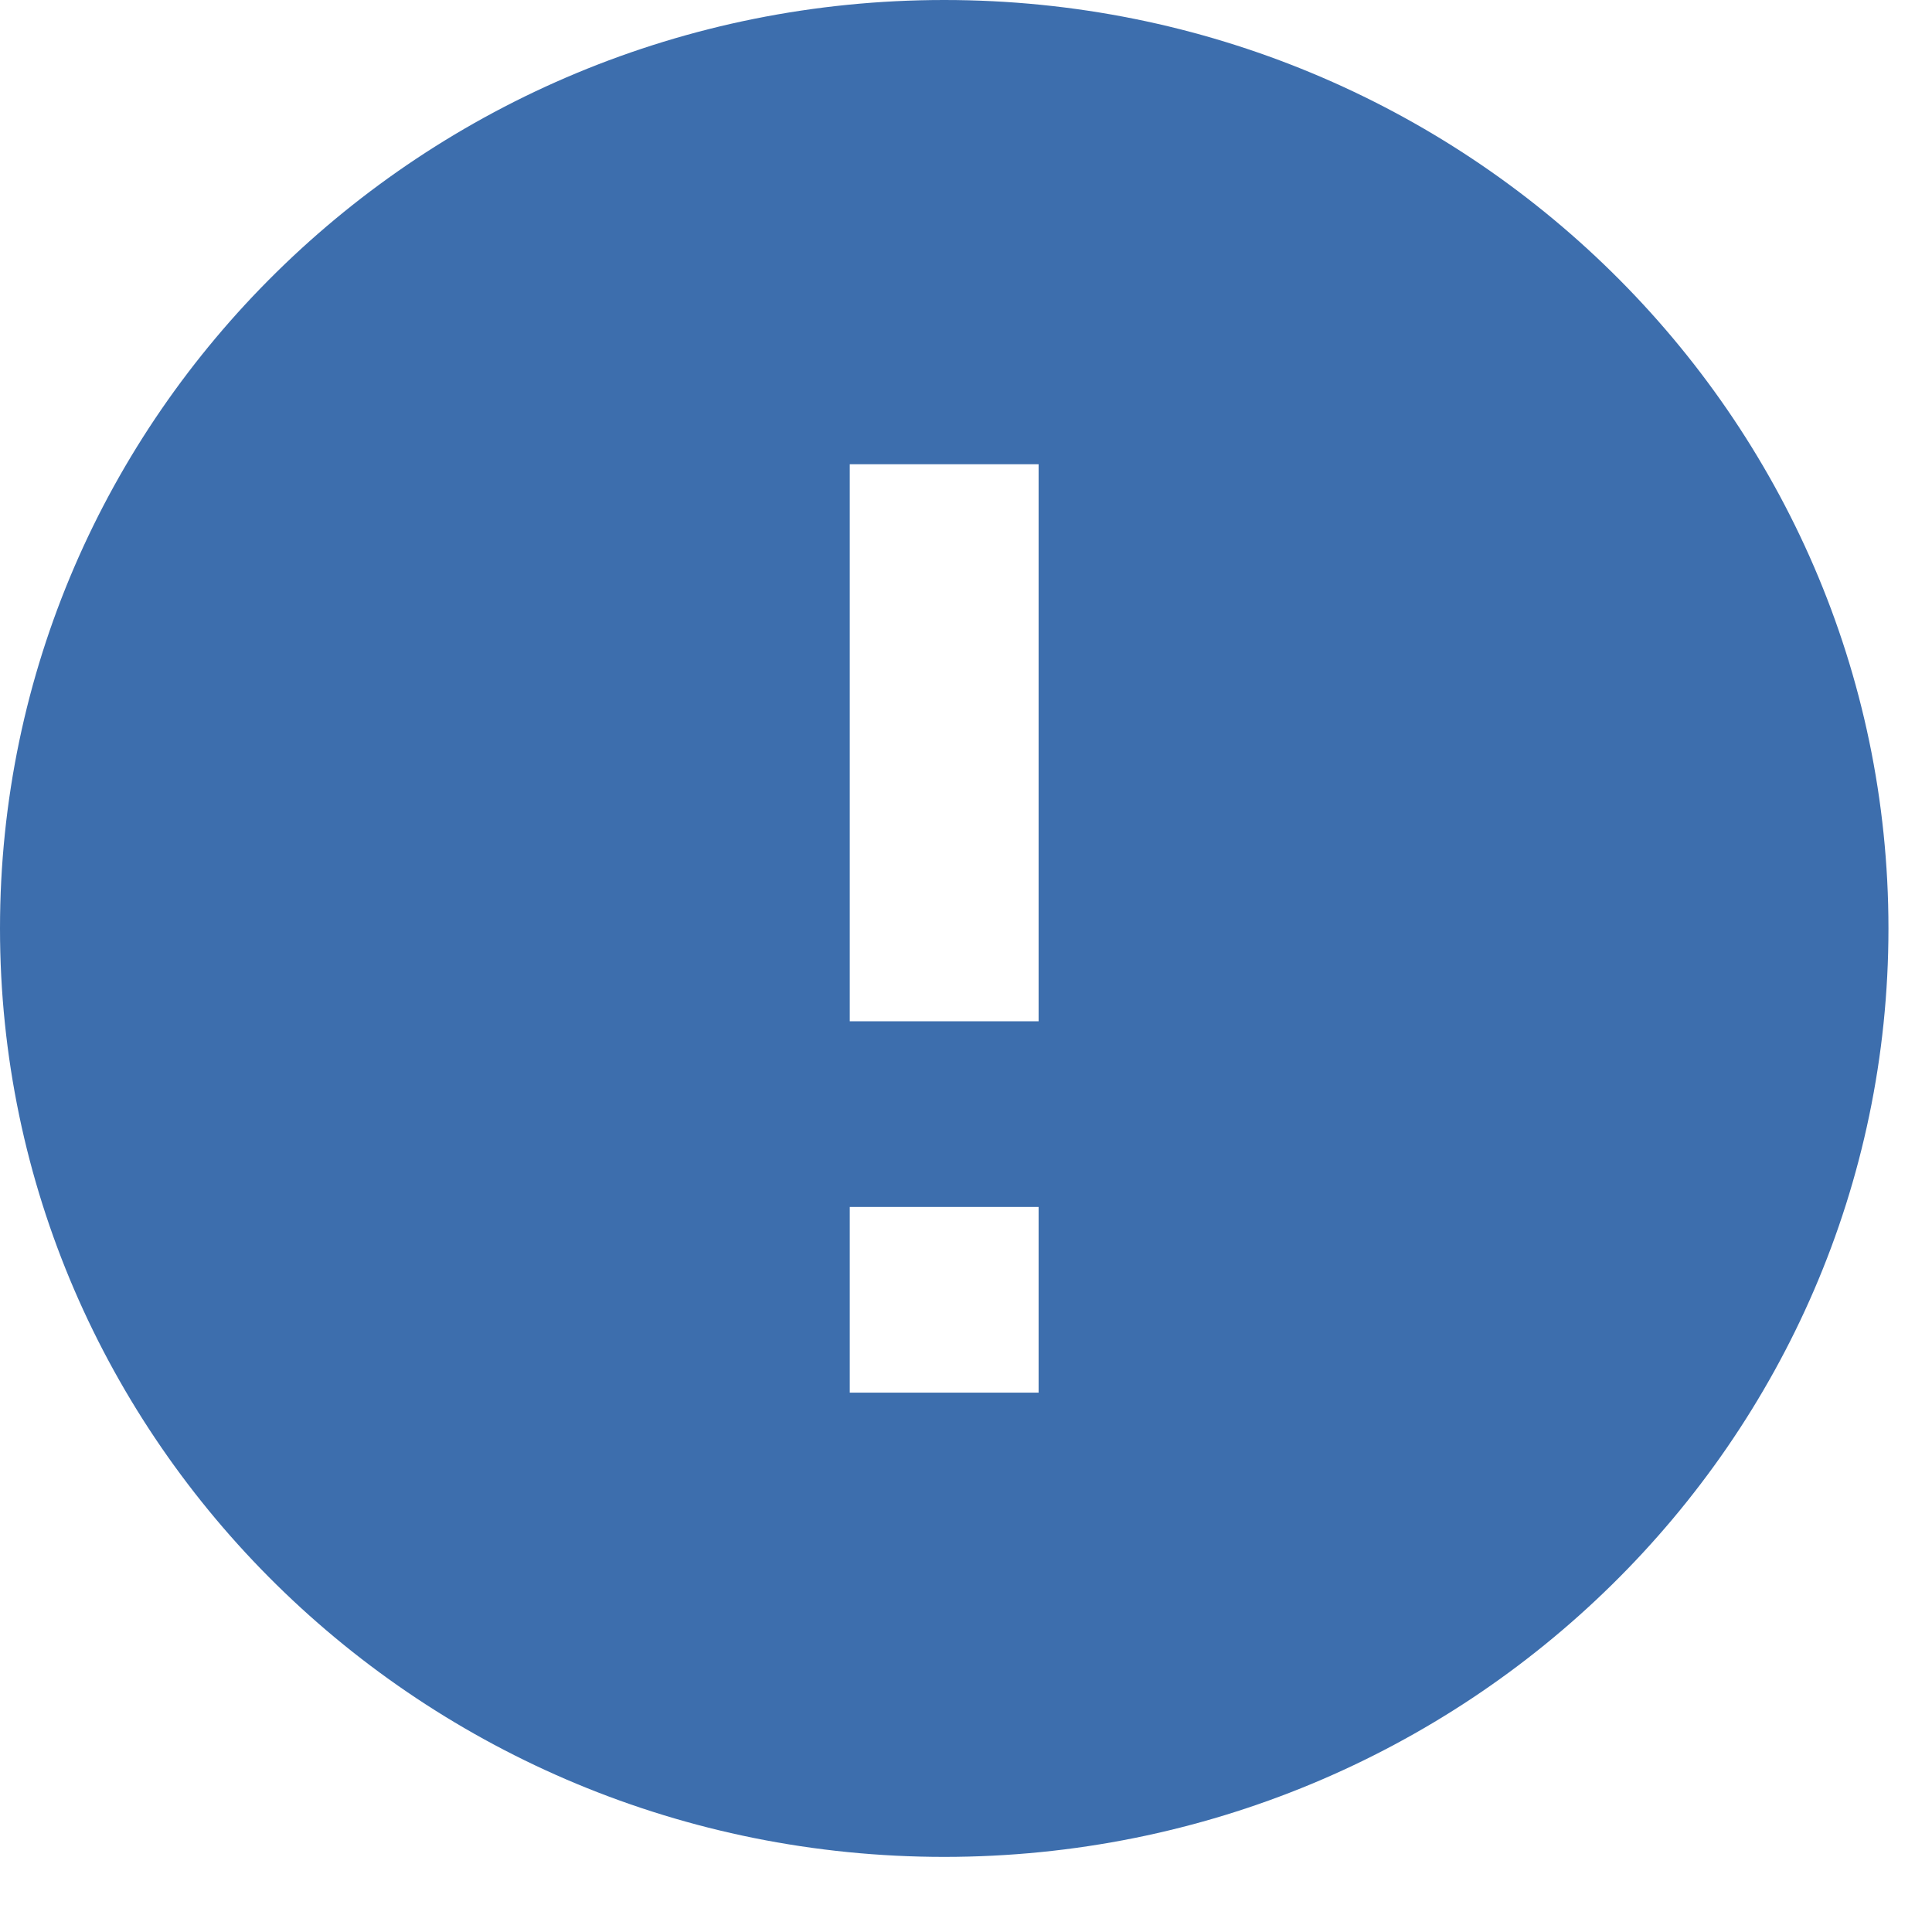 <svg width="24" height="24" viewBox="0 0 24 24" fill="none" xmlns="http://www.w3.org/2000/svg">
<path fill-rule="evenodd" clip-rule="evenodd" d="M11.729 0C5.255 0 0 5.167 0 11.533C0 17.9 5.255 23.067 11.729 23.067C18.204 23.067 23.459 17.9 23.459 11.533C23.459 5.167 18.204 0 11.729 0ZM10.556 17.3V14.993H12.902V17.3H10.556ZM10.556 5.767V12.687H12.902V5.767H10.556Z" fill="#3D6EAD"/>
</svg>
